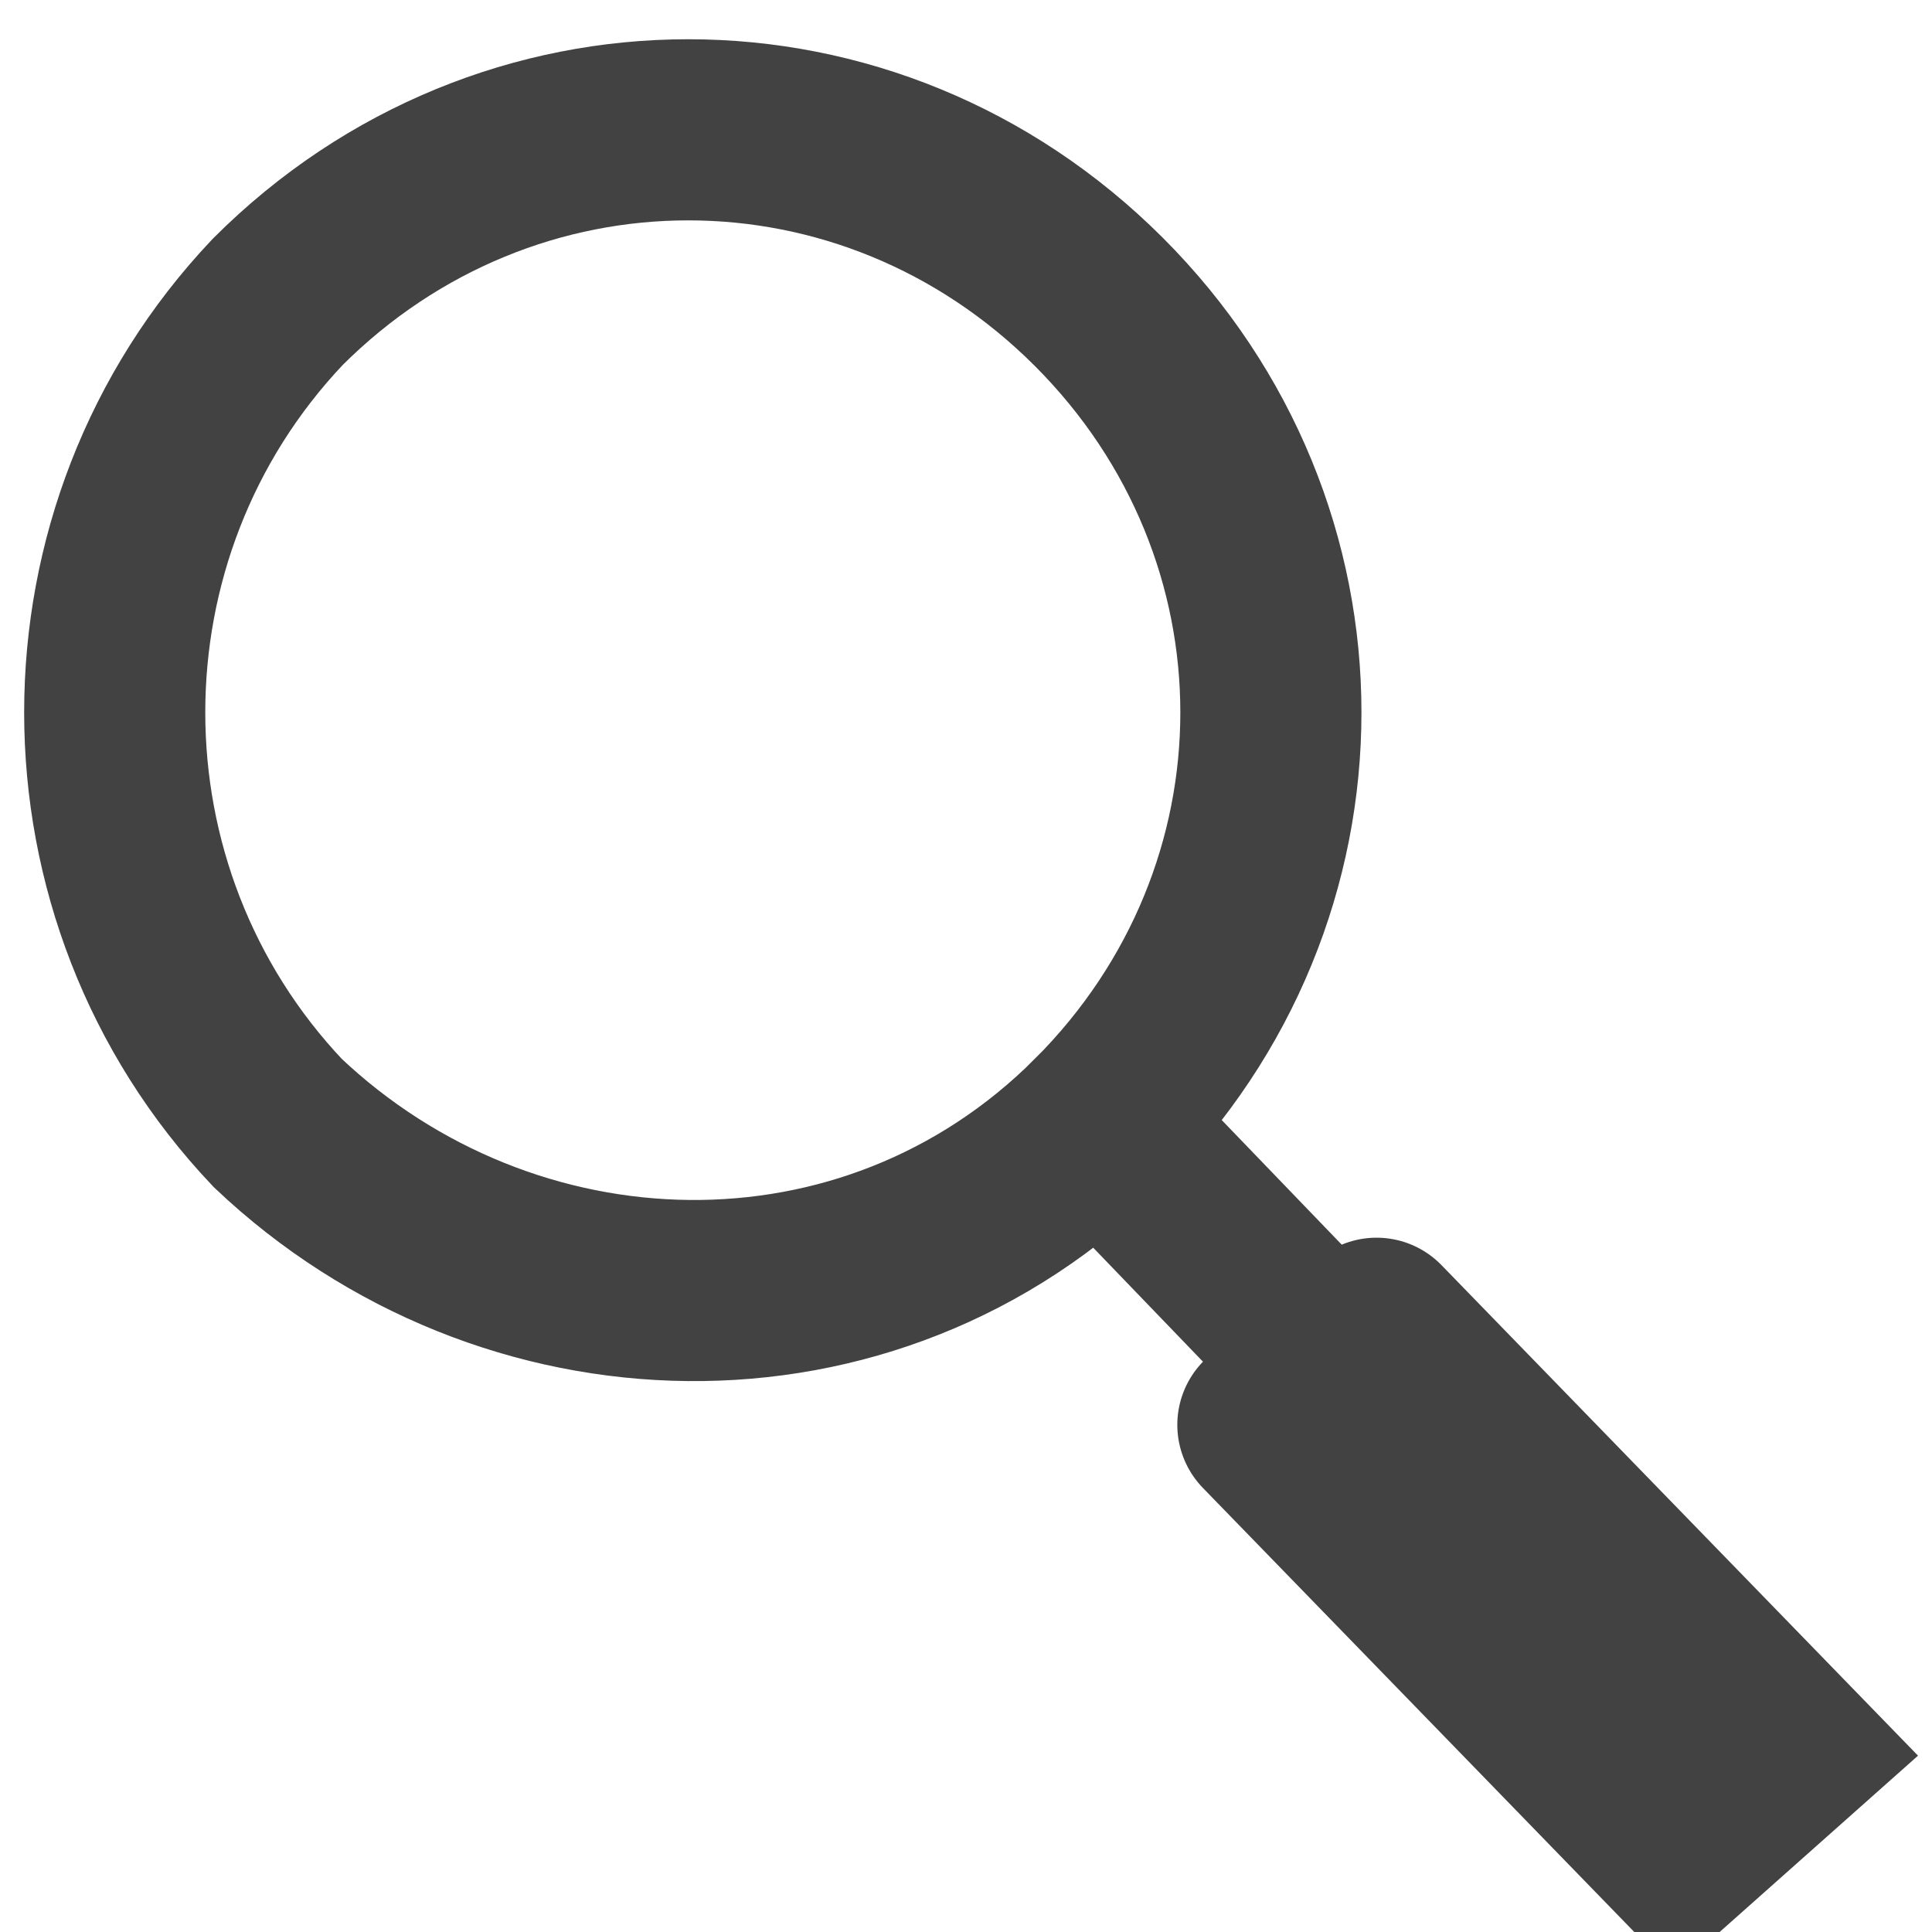<?xml version="1.0" encoding="UTF-8"?>
<svg xmlns="http://www.w3.org/2000/svg" width="16" height="16">
<path fill="none" stroke="#424242" stroke-width="1.5" stroke-linecap="round"
d="M 9.1 9.3 C 11 7.4 11 4.4 9.1 2.5 C 7.2 0.6 4.2 0.6 2.3 2.5 C 0.5 4.4 0.5 7.4 2.3 9.3 C 4.2 11.1 7.2 11.2 9.1 9.3 l 5.2 5.4 m -2.9 -3.7 l 3.4 3.5 l -0.9 0.8 l -3.4 -3.5"/>
</svg> 